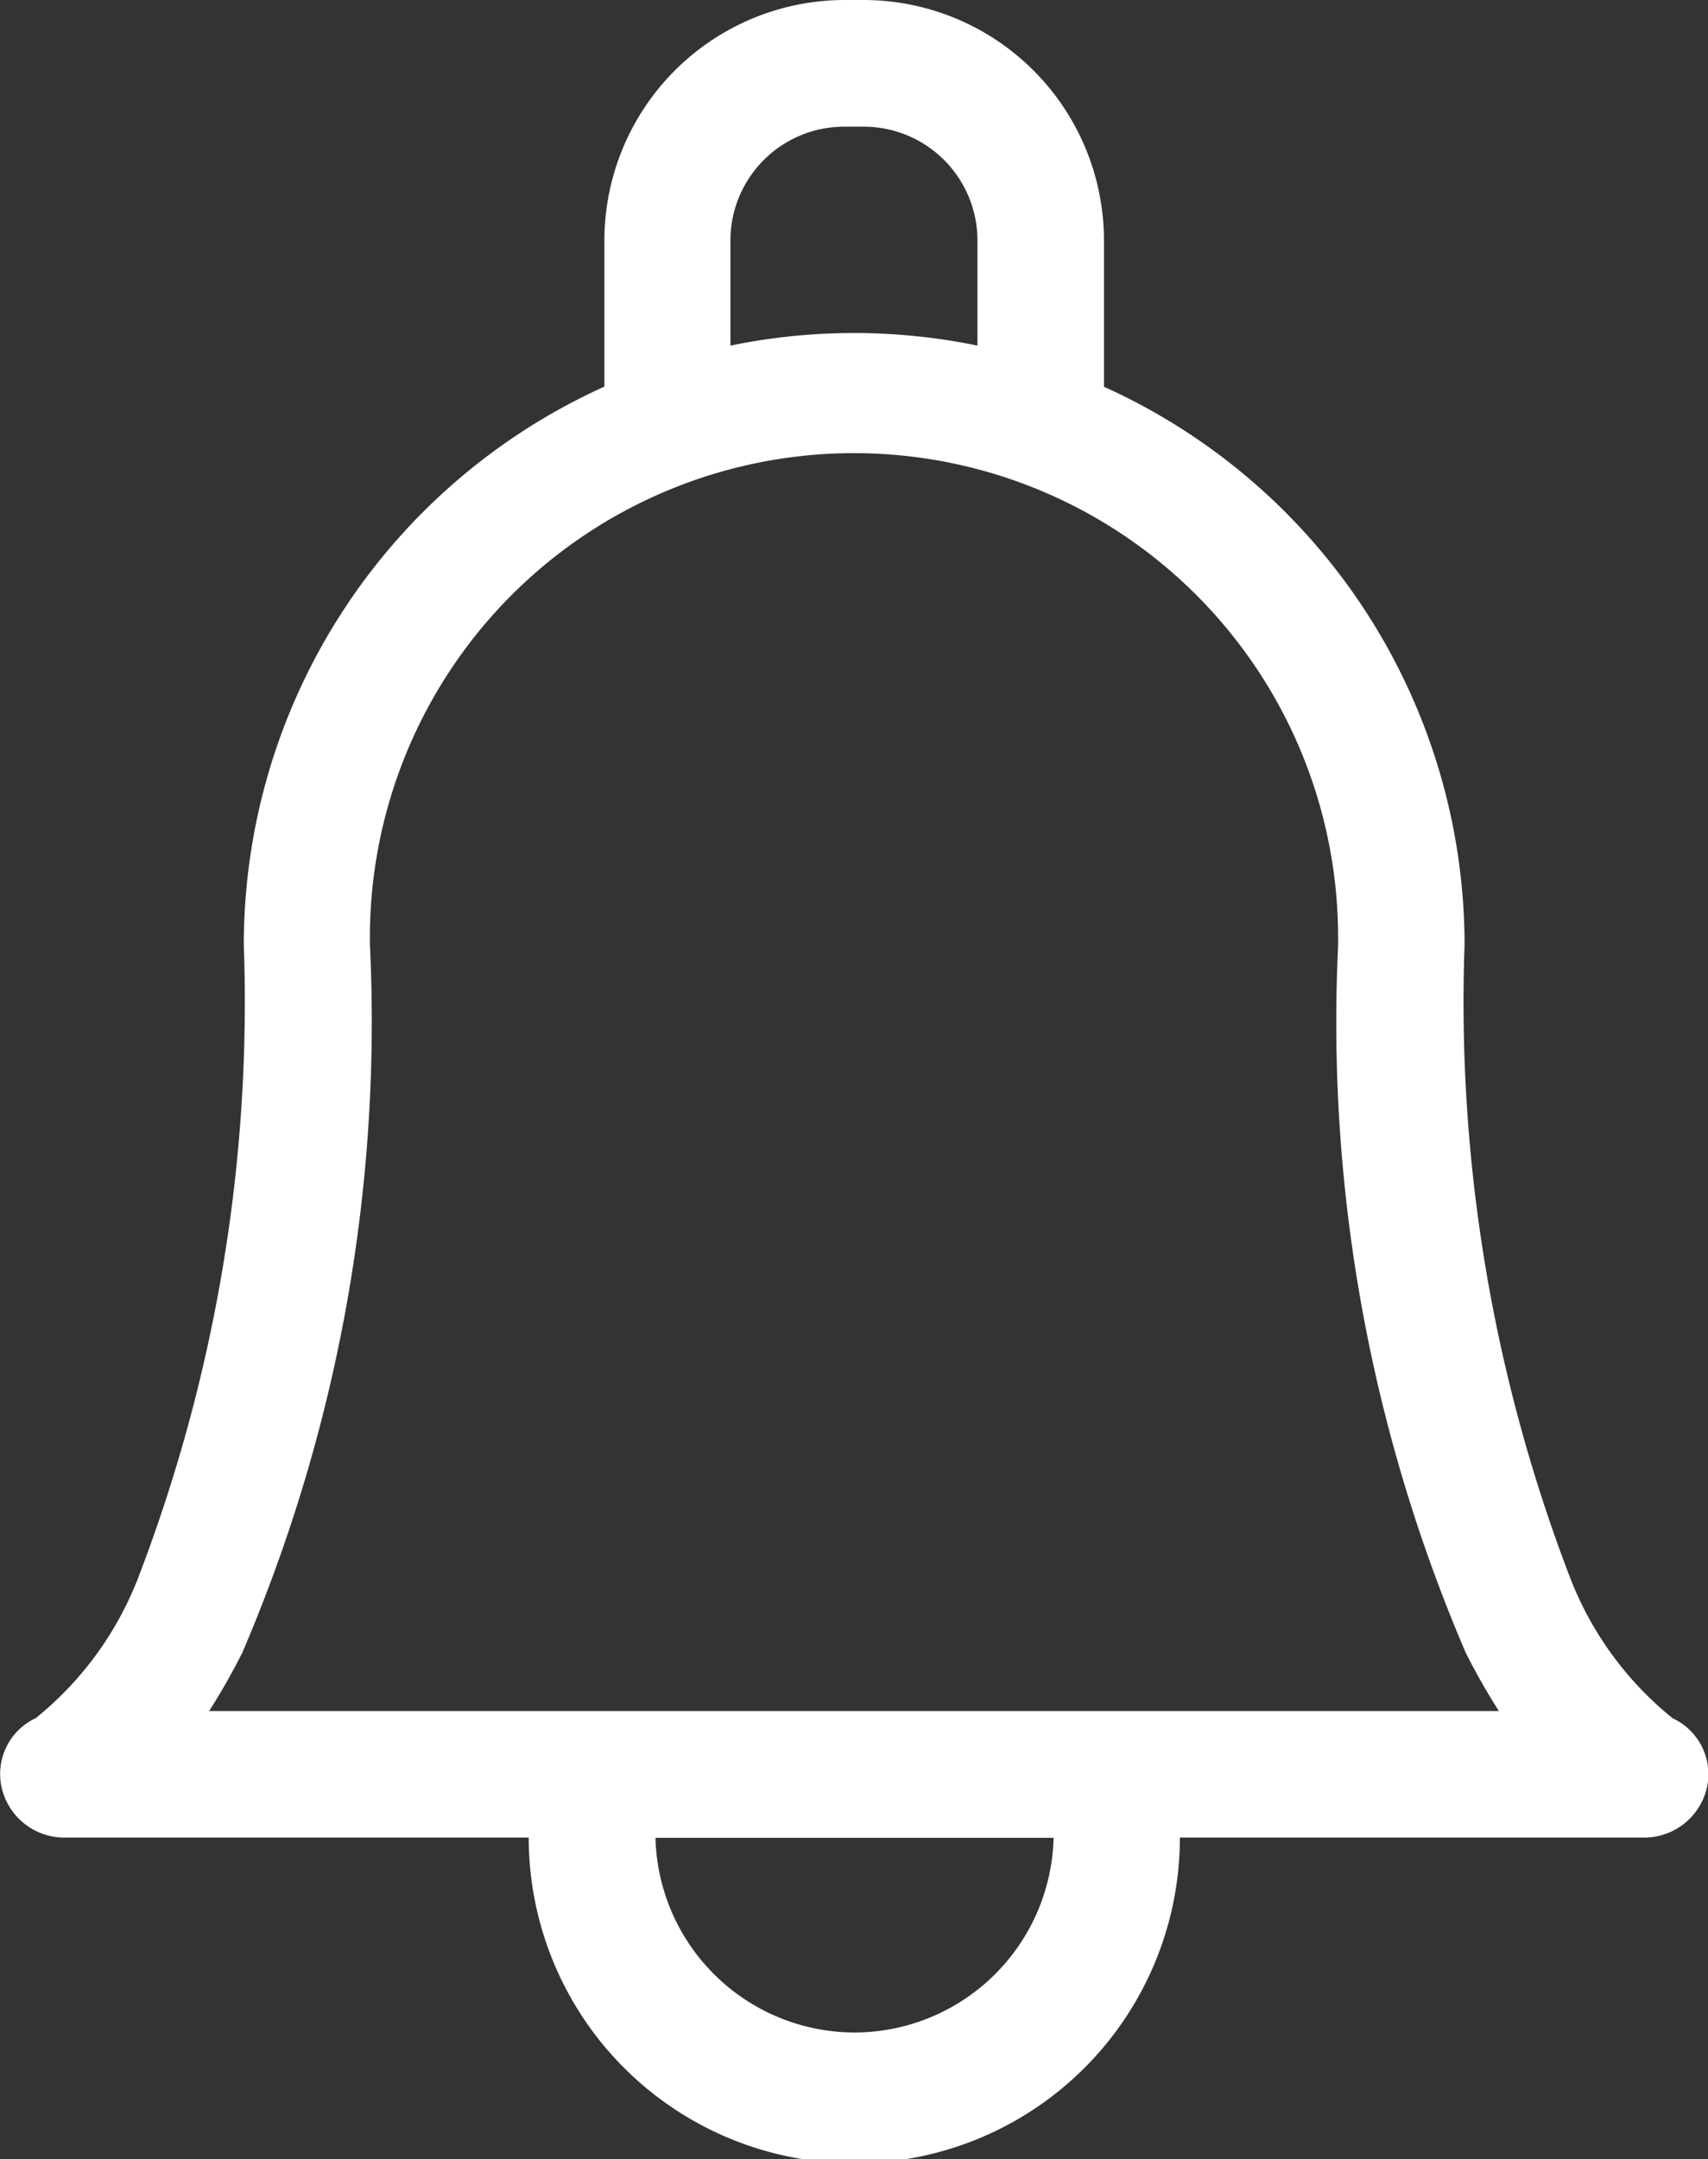 <svg xmlns="http://www.w3.org/2000/svg" width="14.243" height="18" viewBox="0 0 14.243 18"><rect x="0" y="0" width="14.243" height="18" fill="#333333" stroke="none"/><defs><style>.a{fill:#fff;}</style></defs><path class="a" d="M67.383,14.324a2.8,2.8,0,0,1-.85-1.157,13.39,13.39,0,0,1-.886-5.291c0-.007,0-.013,0-.02A5.107,5.107,0,0,0,62.64,3.224V2.005a2.006,2.006,0,0,0-2-2.005h-.166a2.006,2.006,0,0,0-2,2.005V3.223a5.107,5.107,0,0,0-3.007,4.652,13.391,13.391,0,0,1-.886,5.291,2.8,2.8,0,0,1-.85,1.157.513.513,0,0,0-.282.583.536.536,0,0,0,.529.412h3.865a2.715,2.715,0,0,0,5.43,0h3.865a.537.537,0,0,0,.529-.412A.513.513,0,0,0,67.383,14.324ZM59.525,2.005a.949.949,0,0,1,.947-.949h.166a.949.949,0,0,1,.947.949v.876a5.107,5.107,0,0,0-2.06,0V2.005Zm1.03,14.938A1.664,1.664,0,0,1,58.9,15.32h3.32A1.664,1.664,0,0,1,60.556,16.943Zm2.123-2.68h-7.5a5.525,5.525,0,0,0,.276-.485,13.351,13.351,0,0,0,1.065-5.9,4.037,4.037,0,1,1,8.073,0c0,.007,0,.013,0,.019a13.324,13.324,0,0,0,1.065,5.881,5.536,5.536,0,0,0,.276.485Z" transform="translate(-53.434)"/></svg>